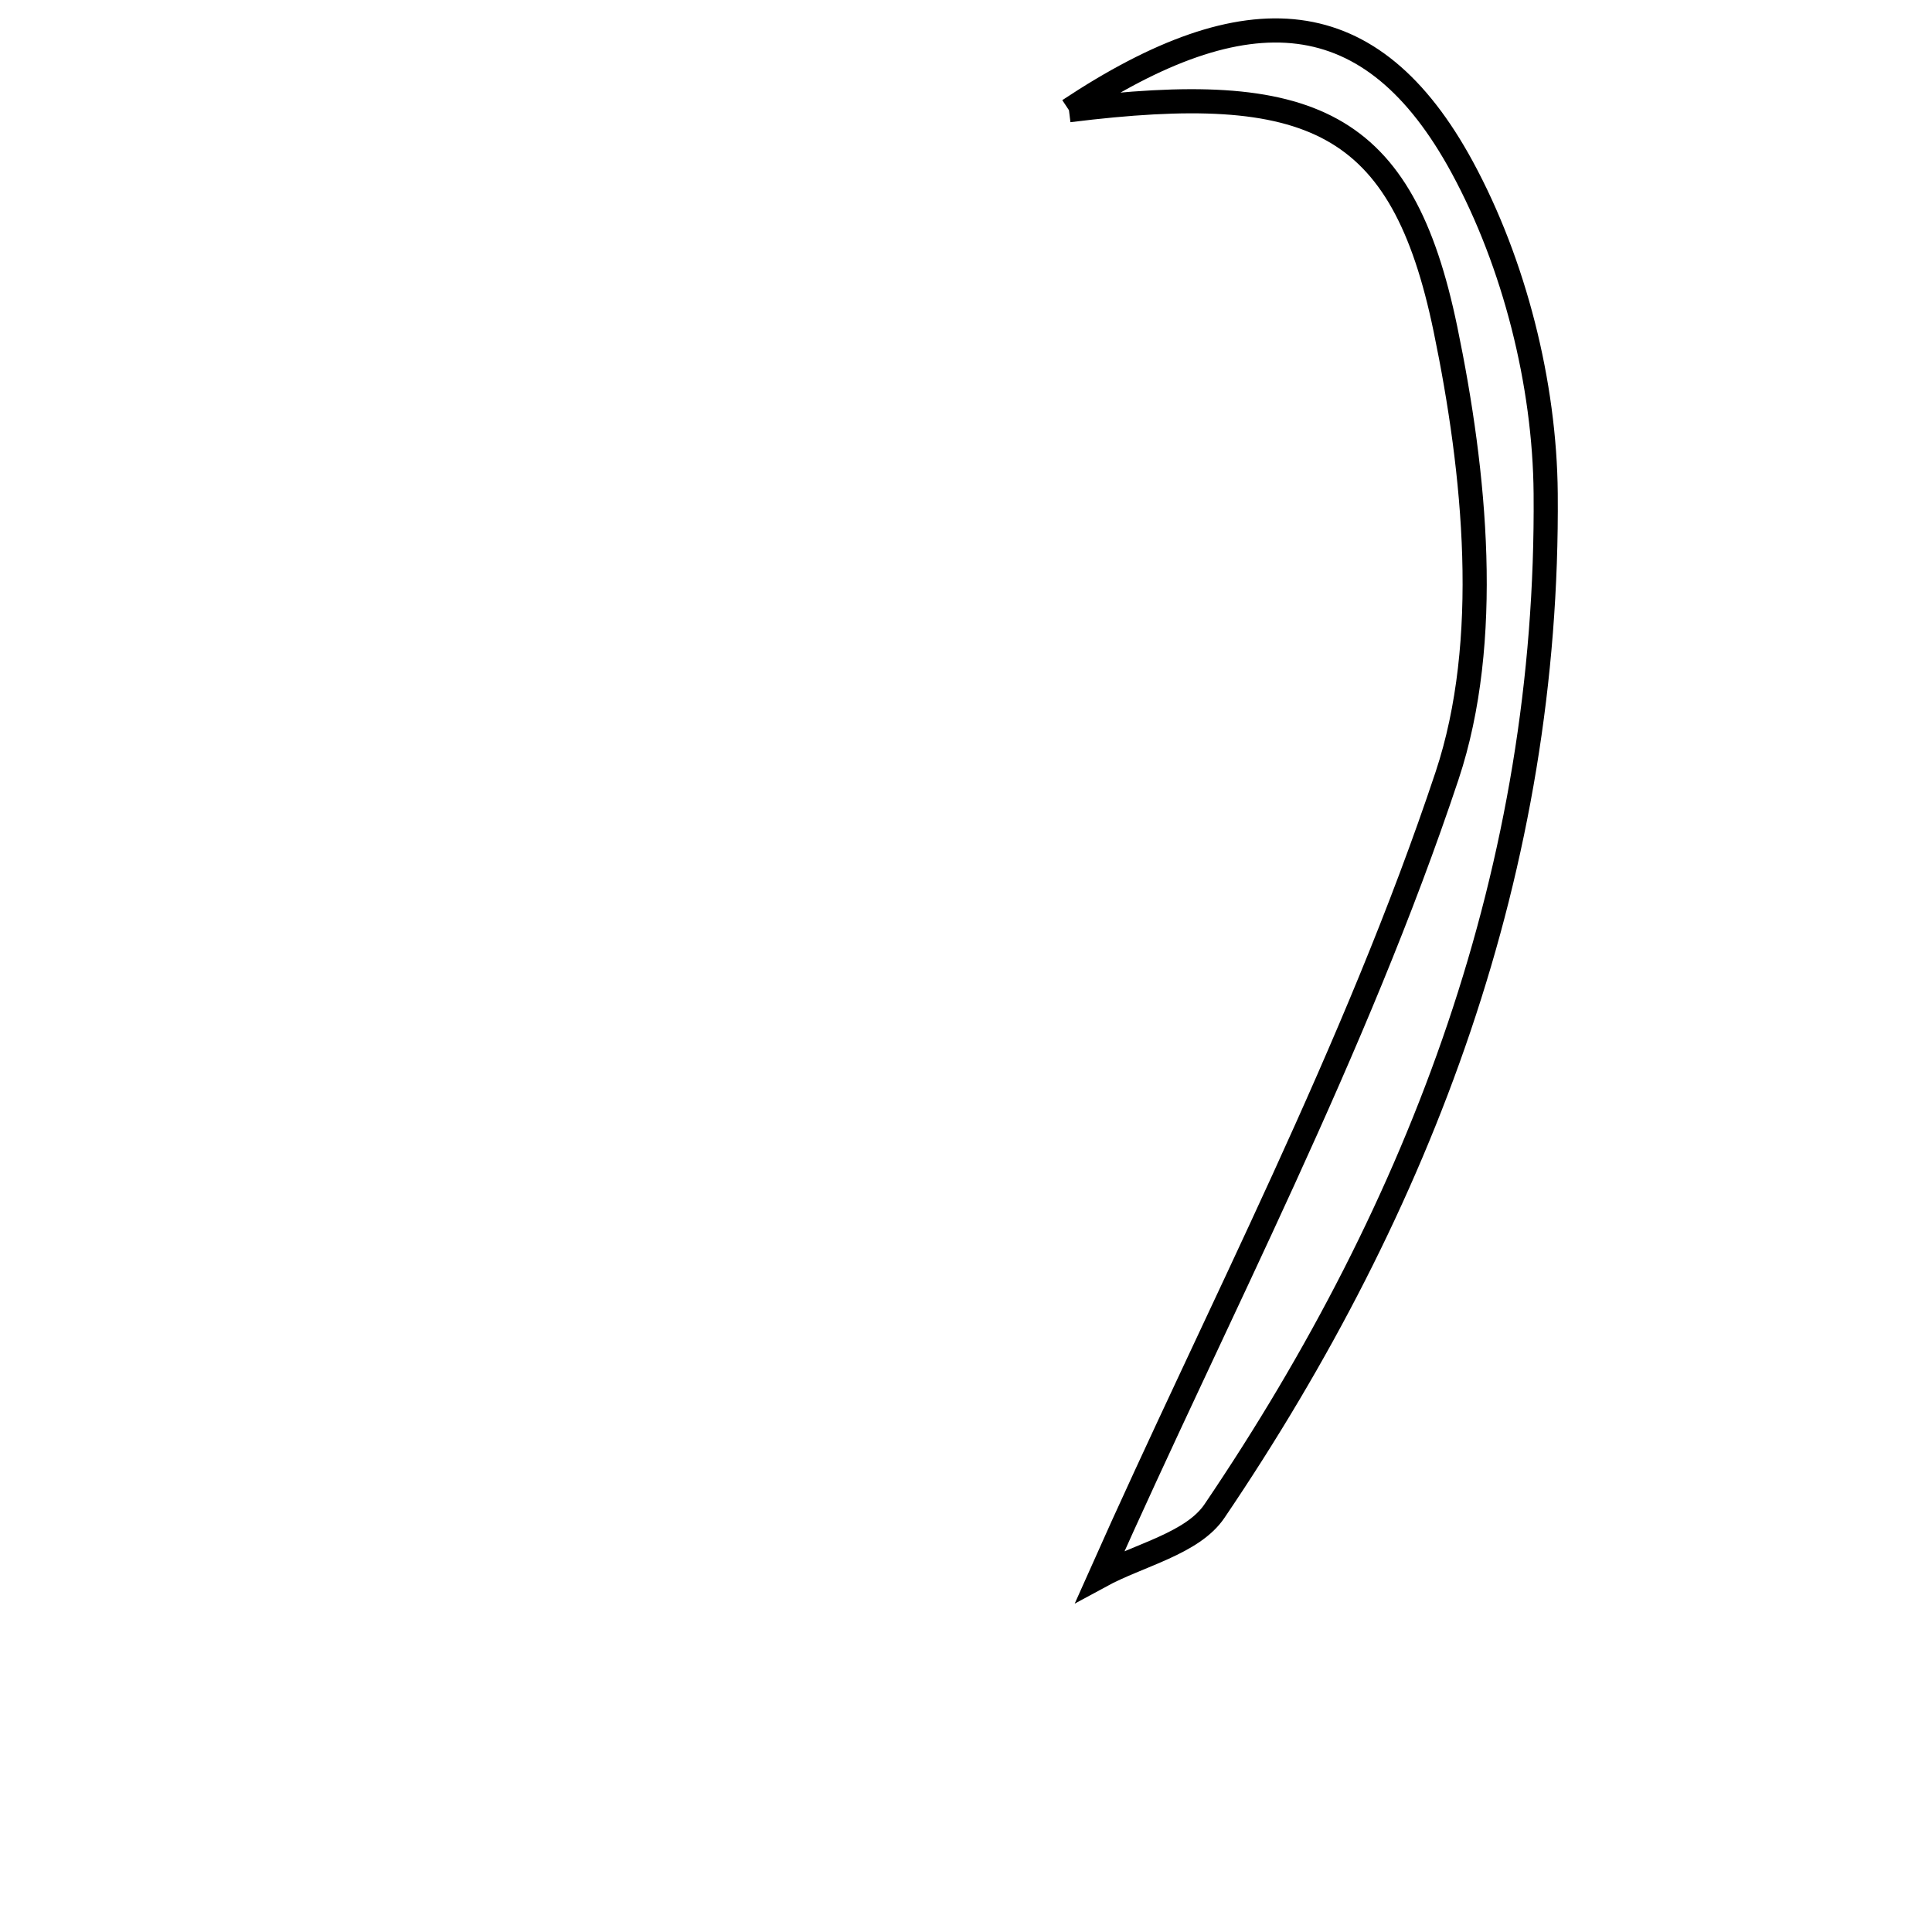 <svg xmlns="http://www.w3.org/2000/svg" viewBox="0.0 0.0 24.0 24.0" height="200px" width="200px"><path fill="none" stroke="black" stroke-width=".3" stroke-opacity="1.0"  filling="0" d="M13.279 1.369 C15.498 -0.103 17.042 0.011 18.164 2.077 C18.813 3.273 19.19 4.767 19.201 6.13 C19.24 10.768 17.667 14.959 15.088 18.769 C14.815 19.175 14.151 19.315 13.667 19.578 C15.137 16.275 16.839 13.05 17.976 9.636 C18.533 7.962 18.327 5.881 17.956 4.089 C17.417 1.484 16.292 0.995 13.279 1.369"></path></svg>